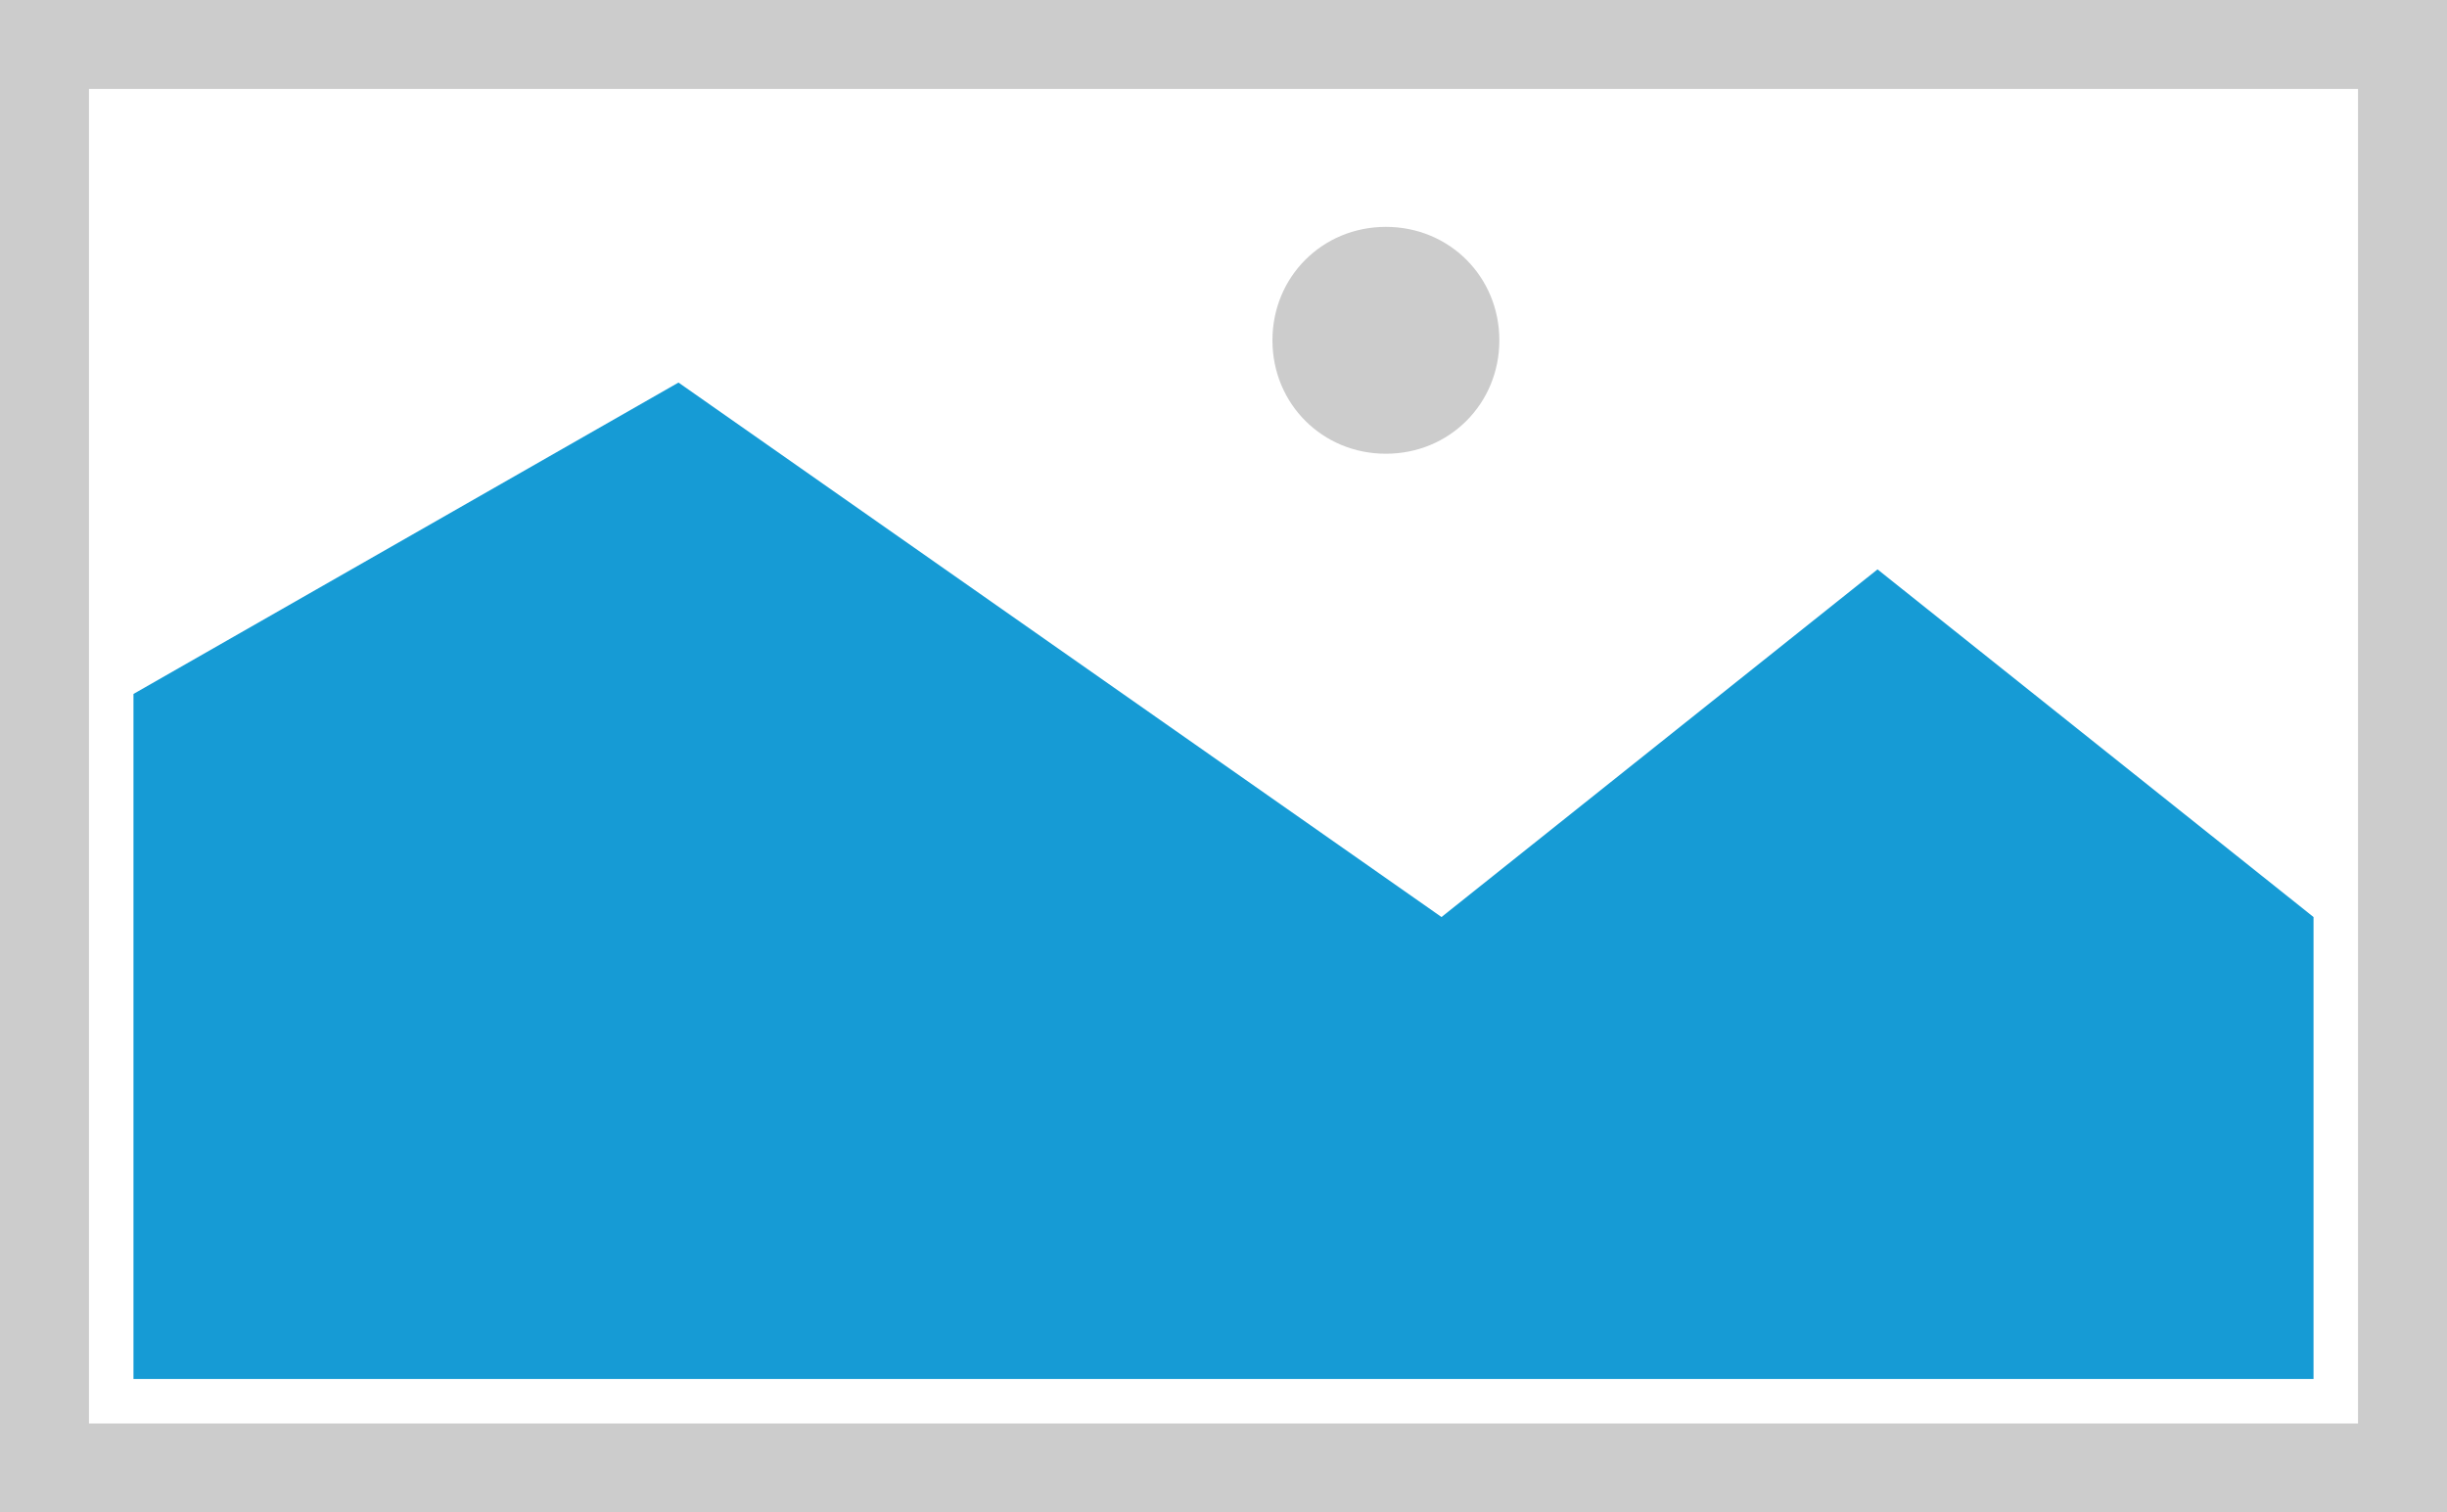 ﻿<?xml version="1.0" encoding="utf-8"?>
<svg version="1.1" xmlns:xlink="http://www.w3.org/1999/xlink" width="55px" height="34px" xmlns="http://www.w3.org/2000/svg">
  <g transform="matrix(1 0 0 1 -170 -626 )">
    <path d="M 170 626  L 225 626  L 225 660  L 170 660  L 170 626  " fill-rule="nonzero" fill="rgba(204, 204, 204, 1)" stroke="none" class="fill" />
    <path d="M 172 628  L 223 628  L 223 658  L 172 658  L 172 628  " fill-rule="nonzero" fill="rgba(255, 255, 255, 1)" stroke="none" class="fill" />
    <path d="M 201.15 636.2  C 199.722 636.2  198.6 635.078  198.6 633.65  C 198.6 632.222  199.722 631.1  201.15 631.1  C 202.578 631.1  203.7 632.222  203.7 633.65  C 203.7 635.078  202.578 636.2  201.15 636.2  " fill-rule="nonzero" fill="rgba(204, 204, 204, 1)" stroke="none" class="fill" />
    <path d="M 173 657  L 173 641.6  L 185.25 634.6  L 202.4 646.615  L 212.2 638.8  L 222 646.615  L 222 657  L 173 657  " fill-rule="nonzero" fill="rgba(22, 155, 213, 1)" stroke="none" class="fill" />
  </g>
</svg>